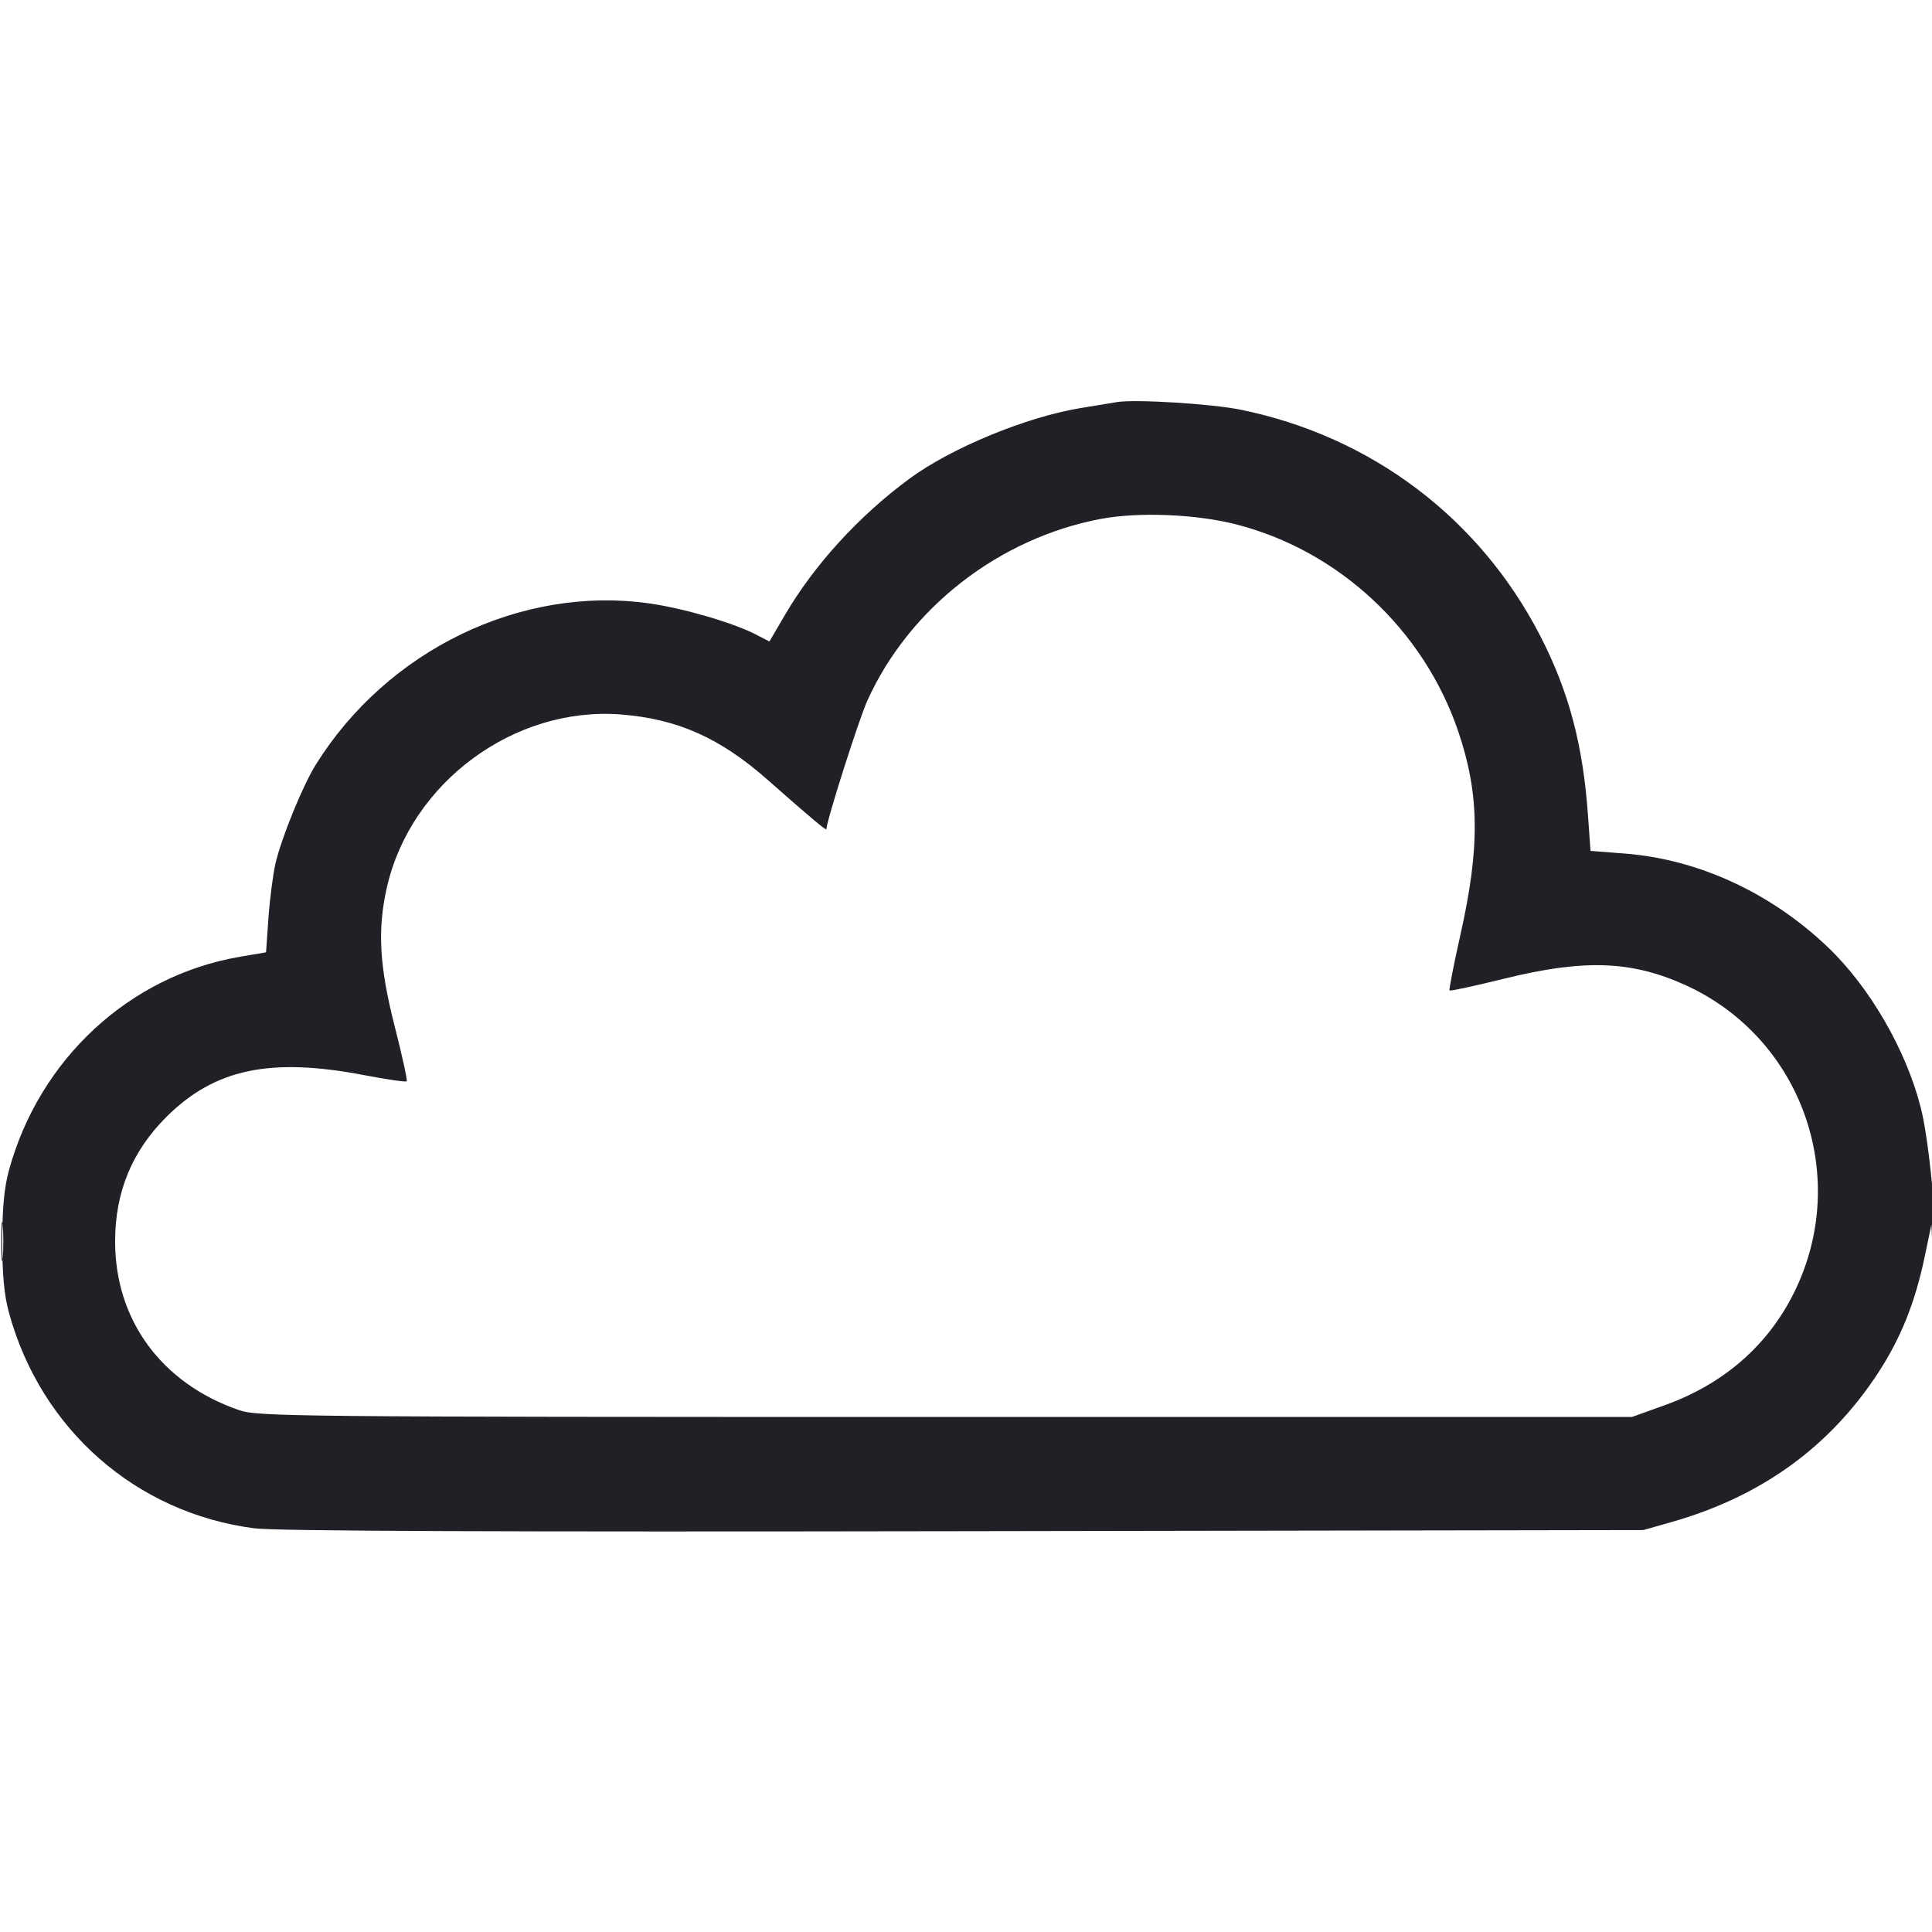 <svg width="24" height="24" viewBox="0 0 24 24" fill="none" xmlns="http://www.w3.org/2000/svg">
<g clip-path="url(#clip0_14_4945)">
<path fill-rule="evenodd" clip-rule="evenodd" d="M13.875 4.995C13.81 5.006 13.61 5.039 13.43 5.068C12.755 5.177 11.816 5.564 11.297 5.947C10.669 6.409 10.114 7.018 9.749 7.642L9.558 7.969L9.382 7.878C9.094 7.732 8.489 7.556 8.067 7.496C6.472 7.27 4.809 8.075 3.921 9.502C3.761 9.758 3.496 10.409 3.423 10.723C3.392 10.858 3.352 11.162 3.335 11.399L3.305 11.83L2.977 11.886C1.609 12.121 0.492 13.153 0.112 14.534C0.053 14.748 0.028 15.006 0.028 15.422C0.028 15.838 0.053 16.095 0.112 16.31C0.51 17.758 1.689 18.793 3.157 18.985C3.419 19.02 6.201 19.031 11.977 19.021L20.414 19.007L20.769 18.906C21.879 18.59 22.731 17.974 23.333 17.051C23.612 16.623 23.788 16.186 23.907 15.622L23.993 15.211L24.005 15.492C24.015 15.75 24.018 15.756 24.035 15.564C24.065 15.219 23.963 14.159 23.86 13.758C23.677 13.039 23.223 12.257 22.702 11.762C21.992 11.086 21.093 10.673 20.181 10.603L19.758 10.57L19.727 10.135C19.665 9.253 19.49 8.594 19.135 7.902C18.382 6.438 17.037 5.422 15.414 5.09C15.055 5.016 14.096 4.957 13.875 4.995ZM13.674 6.446C12.409 6.686 11.297 7.551 10.776 8.7C10.67 8.932 10.266 10.202 10.266 10.3C10.266 10.323 10.091 10.177 9.54 9.691C8.945 9.165 8.413 8.929 7.707 8.875C6.383 8.775 5.102 9.723 4.806 11.023C4.687 11.549 4.712 12 4.903 12.75C4.996 13.114 5.063 13.421 5.052 13.432C5.041 13.444 4.801 13.409 4.52 13.355C3.353 13.132 2.663 13.279 2.064 13.878C1.638 14.304 1.43 14.811 1.43 15.422C1.43 16.397 2.004 17.181 2.963 17.515C3.2 17.598 3.571 17.602 11.742 17.602H20.273L20.674 17.458C21.41 17.195 21.961 16.715 22.287 16.056C22.997 14.619 22.383 12.89 20.93 12.234C20.262 11.933 19.674 11.913 18.68 12.159C18.319 12.248 18.016 12.313 18.007 12.304C17.998 12.295 18.058 11.985 18.141 11.616C18.387 10.521 18.38 9.866 18.114 9.083C17.684 7.821 16.629 6.839 15.352 6.513C14.853 6.386 14.142 6.358 13.674 6.446ZM0.016 15.422C0.016 15.641 0.024 15.731 0.034 15.621C0.044 15.512 0.044 15.332 0.034 15.223C0.024 15.113 0.016 15.203 0.016 15.422Z" fill="#202126"/>
</g>
<defs>
<clipPath id="clip0_14_4945">
<rect width="24" height="24" fill="white"/>
</clipPath>
</defs>
</svg>
